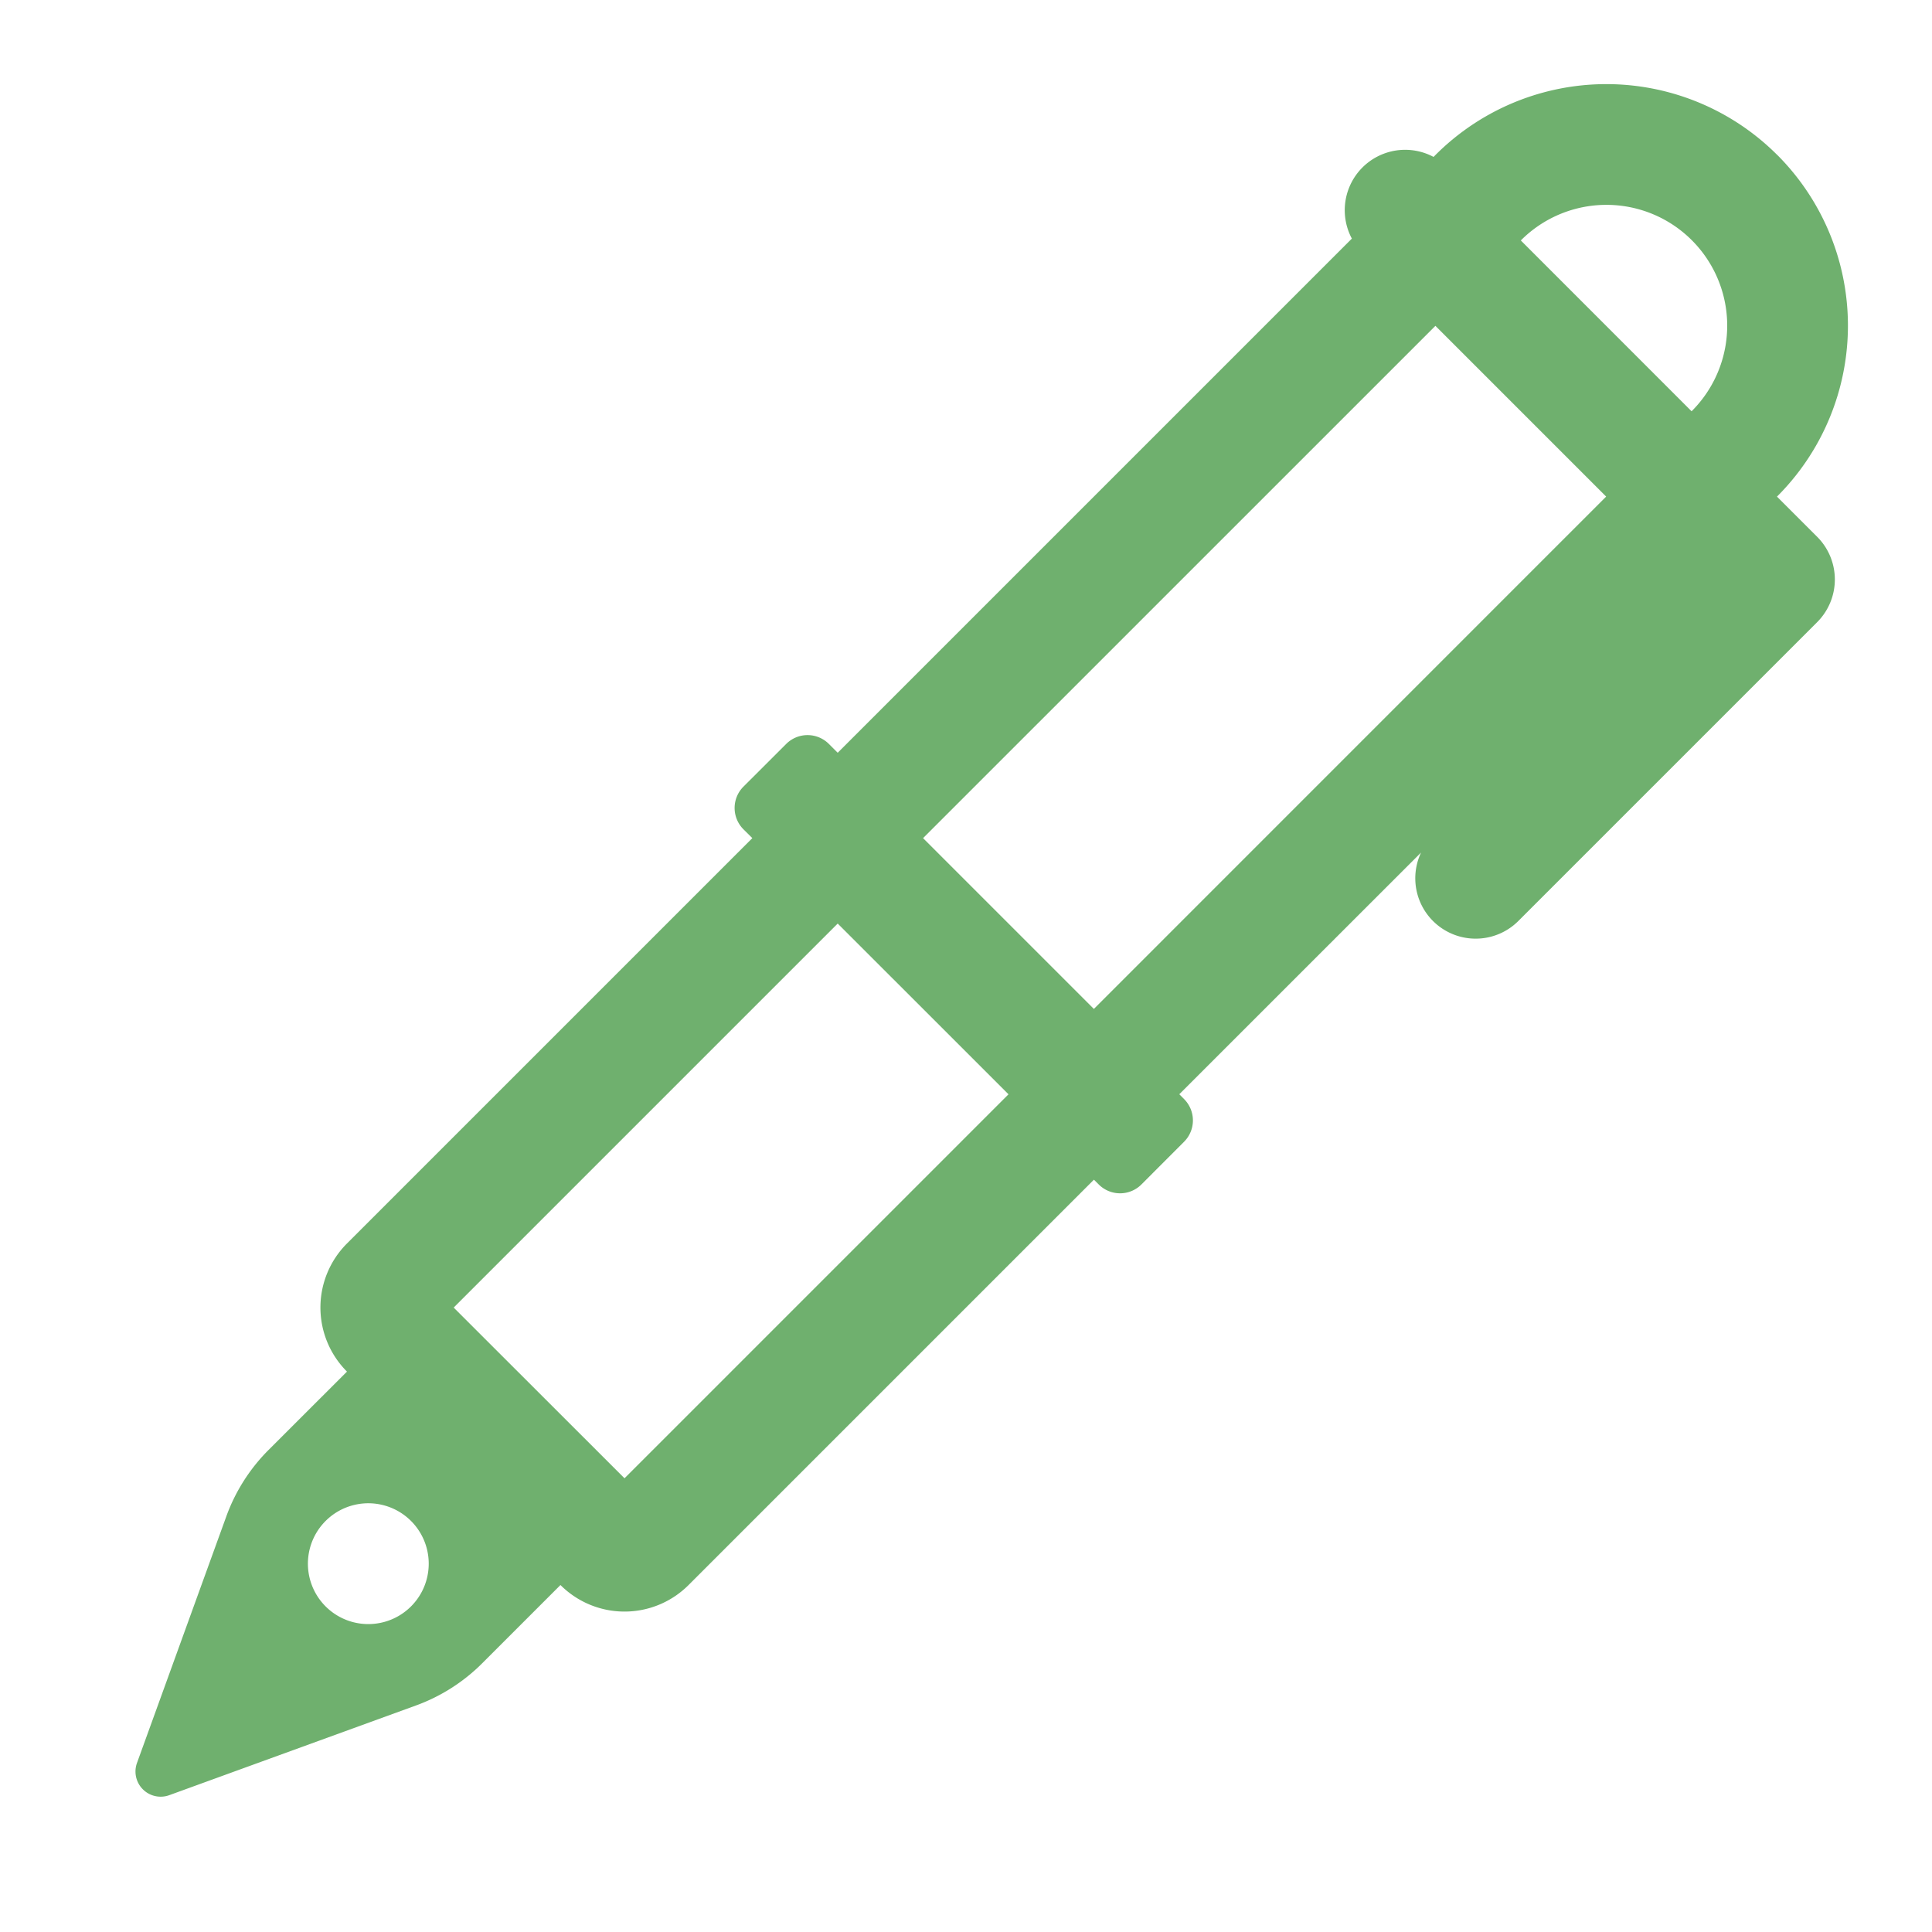 <svg xmlns="http://www.w3.org/2000/svg" width="32" height="32" viewBox="0 0 32 32"><path fill="#6fb06e" d="M29.435 2.565a4 4 0 0 0-5.657 0l-.034.034a1 1 0 0 0-1.353 1.353l-8.516 8.516l-.146-.146a.5.5 0 0 0-.707 0l-.708.707a.5.5 0 0 0 0 .707l.147.146l-6.714 6.714a1.5 1.5 0 0 0 0 2.122L4.45 24.014a3 3 0 0 0-.7 1.098L2.269 29.2a.417.417 0 0 0 .534.534l4.087-1.486a3 3 0 0 0 1.096-.698l1.297-1.297a1.5 1.5 0 0 0 2.122 0l6.714-6.714l.08.08a.5.5 0 0 0 .706 0l.707-.708a.5.5 0 0 0 0-.707l-.079-.08l4.004-4.003a1 1 0 0 0 1.611 1.134l4.95-4.95a1 1 0 0 0 0-1.414l-.666-.666l.004-.003a4 4 0 0 0 0-5.657Zm-1.418 4.246L25.19 3.983l.003-.004a2 2 0 1 1 2.829 2.829l-.004.003Zm-4.242-1.414l2.828 2.828l-8.485 8.486l-2.829-2.829l8.486-8.485Zm-16.26 16.26l6.36-6.36l2.829 2.828l-6.36 6.36l-2.83-2.828Zm-.707 4.95a1 1 0 1 1-1.415-1.415a1 1 0 0 1 1.415 1.415Z"/></svg>